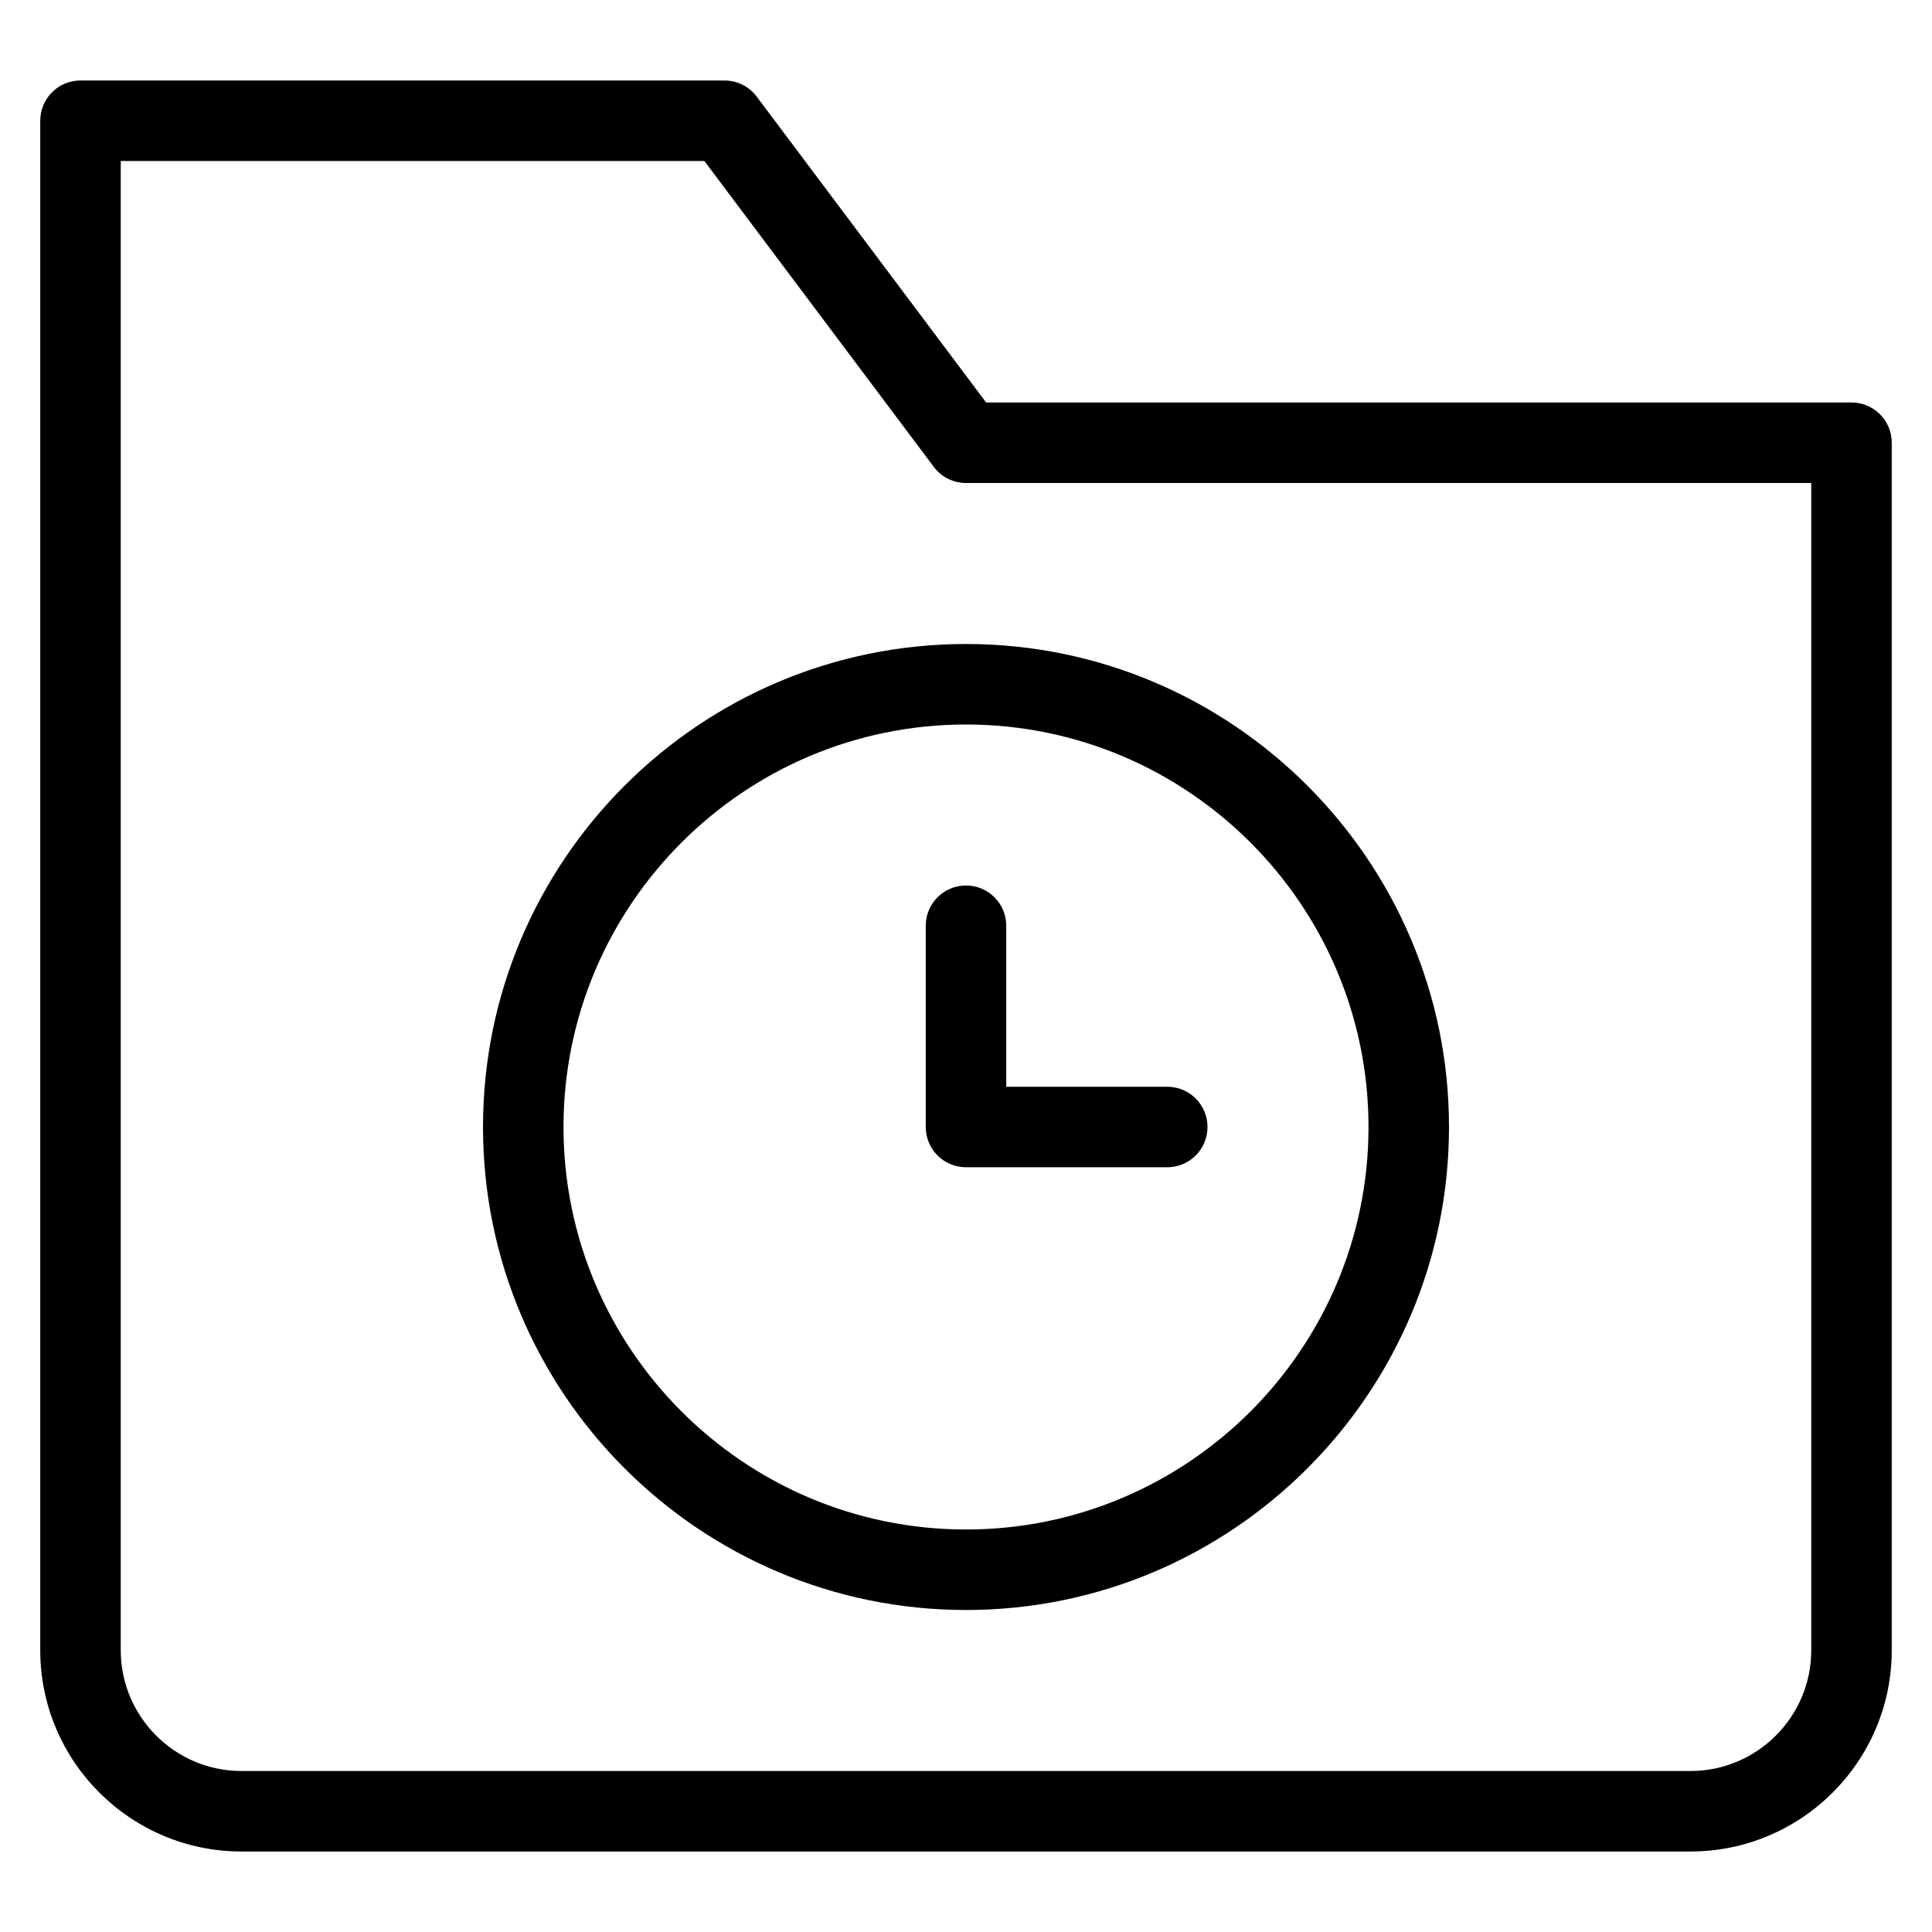 <?xml version="1.0" encoding="utf-8"?>
<!-- Generator: Adobe Illustrator 20.1.0, SVG Export Plug-In . SVG Version: 6.00 Build 0)  -->
<!DOCTYPE svg PUBLIC "-//W3C//DTD SVG 1.1//EN" "http://www.w3.org/Graphics/SVG/1.1/DTD/svg11.dtd">
<svg version="1.1" id="Layer_1" xmlns="http://www.w3.org/2000/svg" xmlns:xlink="http://www.w3.org/1999/xlink" x="0px" y="0px"
	 width="48px" height="48px" viewBox="0 0 48 48" enable-background="new 0 0 48 48" xml:space="preserve">
<path d="M46,10H24.5l-5.7-7.6C18.611,2.148,18.314,2,18,2H2C1.447,2,1,2.447,1,3v38c0,2.757,2.243,5,5,5h36c2.757,0,5-2.243,5-5V11
	C47,10.447,46.553,10,46,10z M45,41c0,1.654-1.346,3-3,3H6c-1.654,0-3-1.346-3-3V4h14.5l5.7,7.6c0.188,0.252,0.485,0.4,0.8,0.4h21
	V41z"/>
<path d="M23,23v5c0,0.553,0.447,1,1,1h5c0.553,0,1-0.447,1-1s-0.447-1-1-1h-4v-4c0-0.553-0.447-1-1-1S23,22.447,23,23z"/>
<path d="M12,28c0,6.617,5.383,12,12,12s12-5.383,12-12s-5.383-12-12-12S12,21.383,12,28z M34,28c0,5.514-4.486,10-10,10
	s-10-4.486-10-10s4.486-10,10-10S34,22.486,34,28z"/>
</svg>

